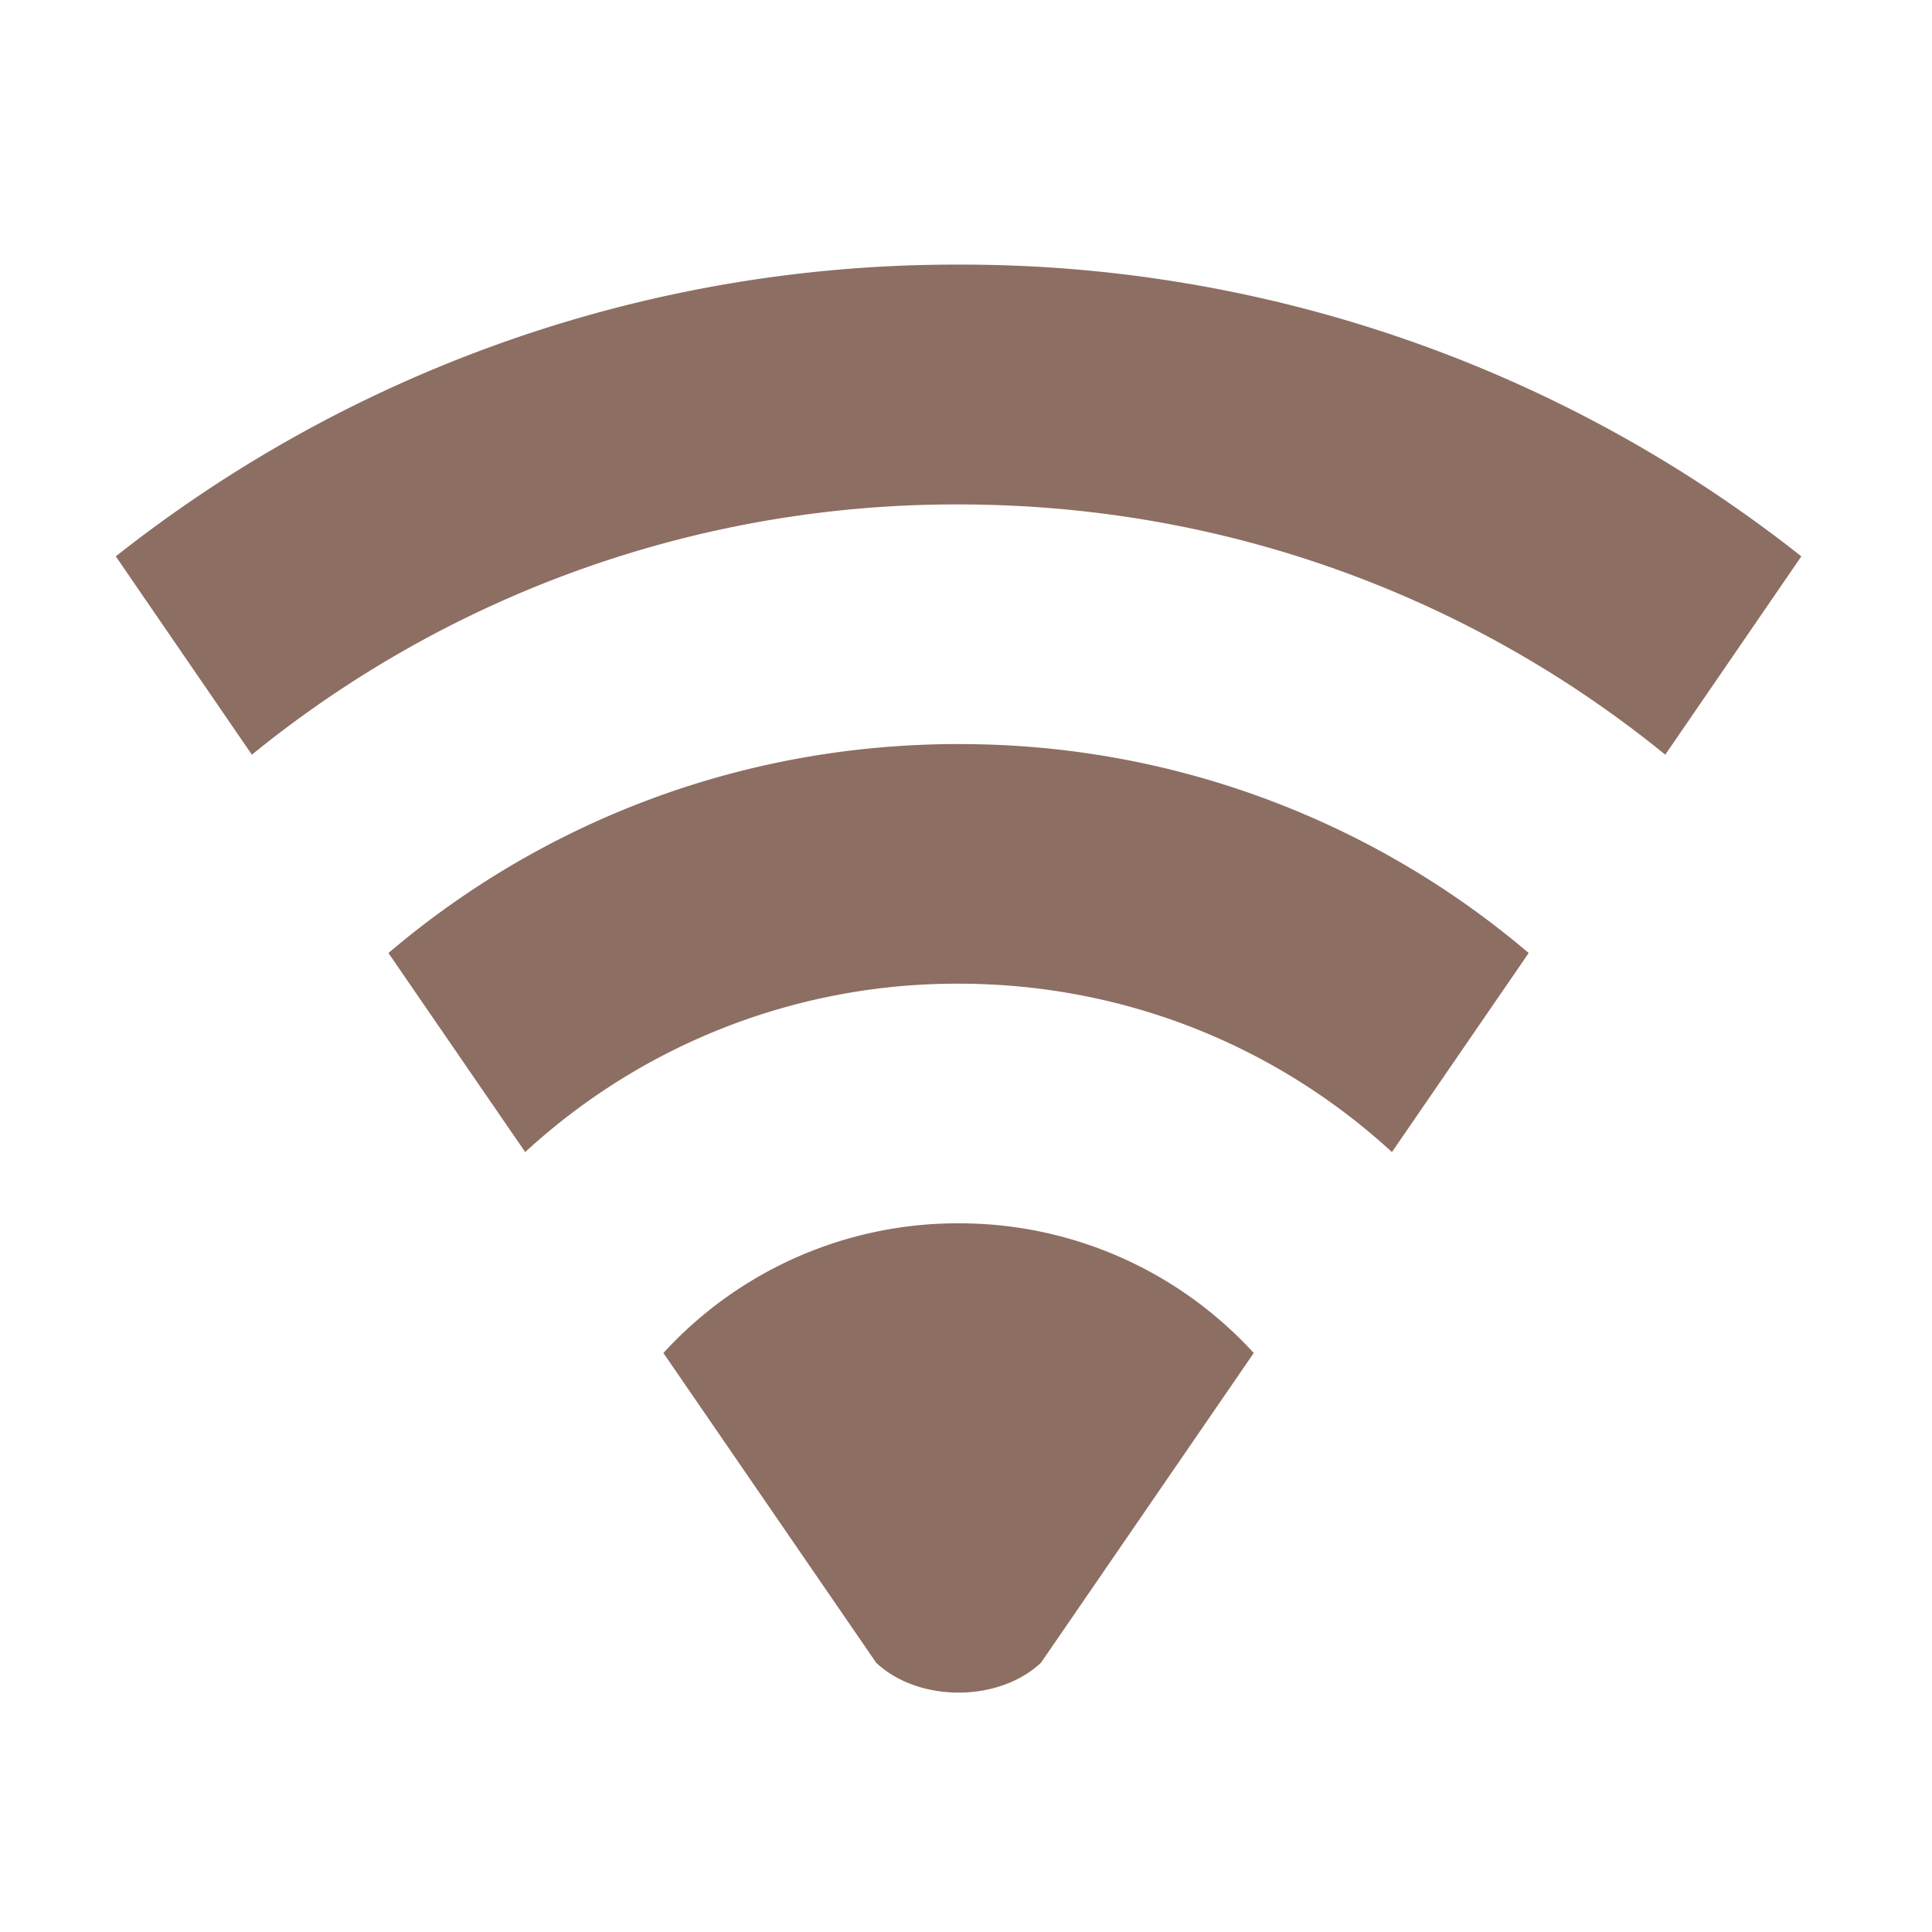 <svg xmlns="http://www.w3.org/2000/svg" width="32" height="32"><g fill="#8d6e63"><path d="M15.875 20.262a6.6 6.6 0 0 0-4.887 2.148l3.524 5.13c.703.66 2.027.66 2.73 0l3.524-5.13a6.603 6.603 0 0 0-4.891-2.148zm0 0M15.875 4.383A22.414 22.414 0 0 0 1.918 9.215L4.172 12.5a18.466 18.466 0 0 1 11.703-4.145c4.45 0 8.52 1.551 11.707 4.145l2.254-3.285a22.417 22.417 0 0 0-13.961-4.832zm0 0"/><path d="M15.875 12.324c-3.61 0-6.902 1.301-9.441 3.461l2.265 3.297a10.548 10.548 0 0 1 7.176-2.789c2.777 0 5.293 1.055 7.18 2.789l2.265-3.297a14.511 14.511 0 0 0-9.445-3.46zm0 0"/></g></svg>